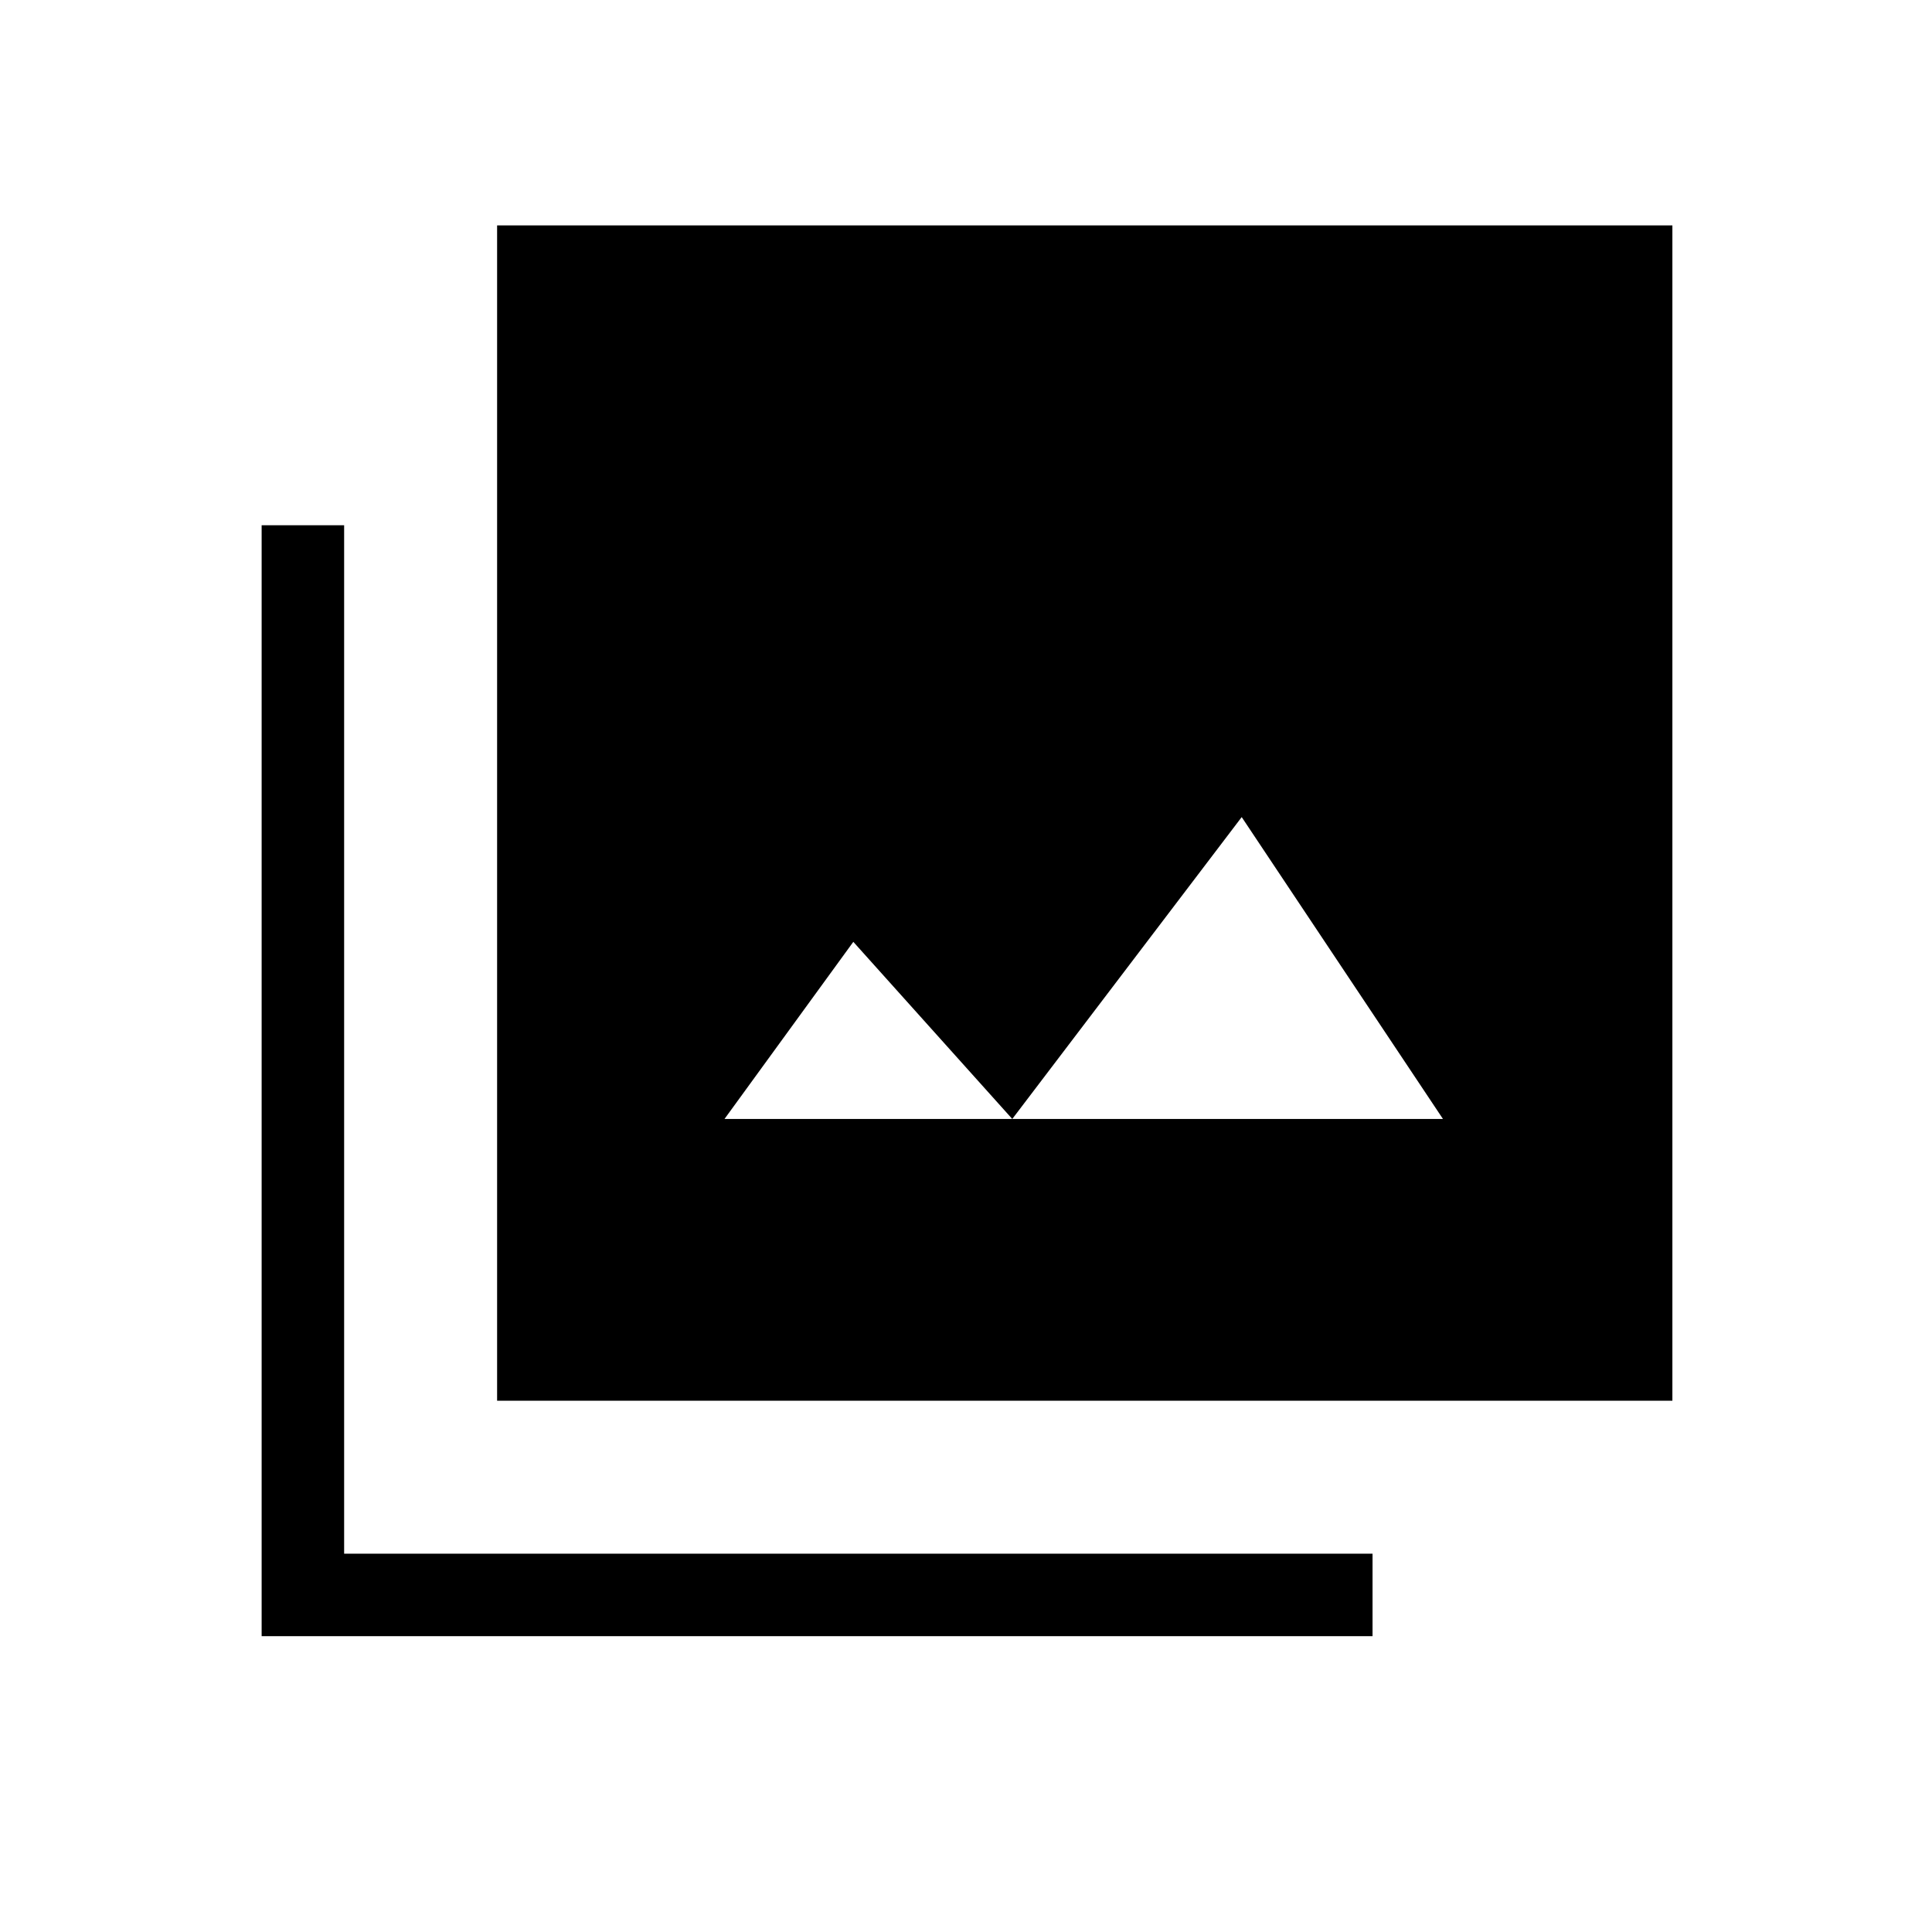 <svg xmlns="http://www.w3.org/2000/svg" height="40" width="40"><path d="M15 23.167h14.875l-4.167-6.25-4.75 6.25-3.291-3.667ZM10.292 29V4.667h24.333V29Zm-4.875 4.875v-23h1.708v21.292h21.292v1.708Z"/></svg>